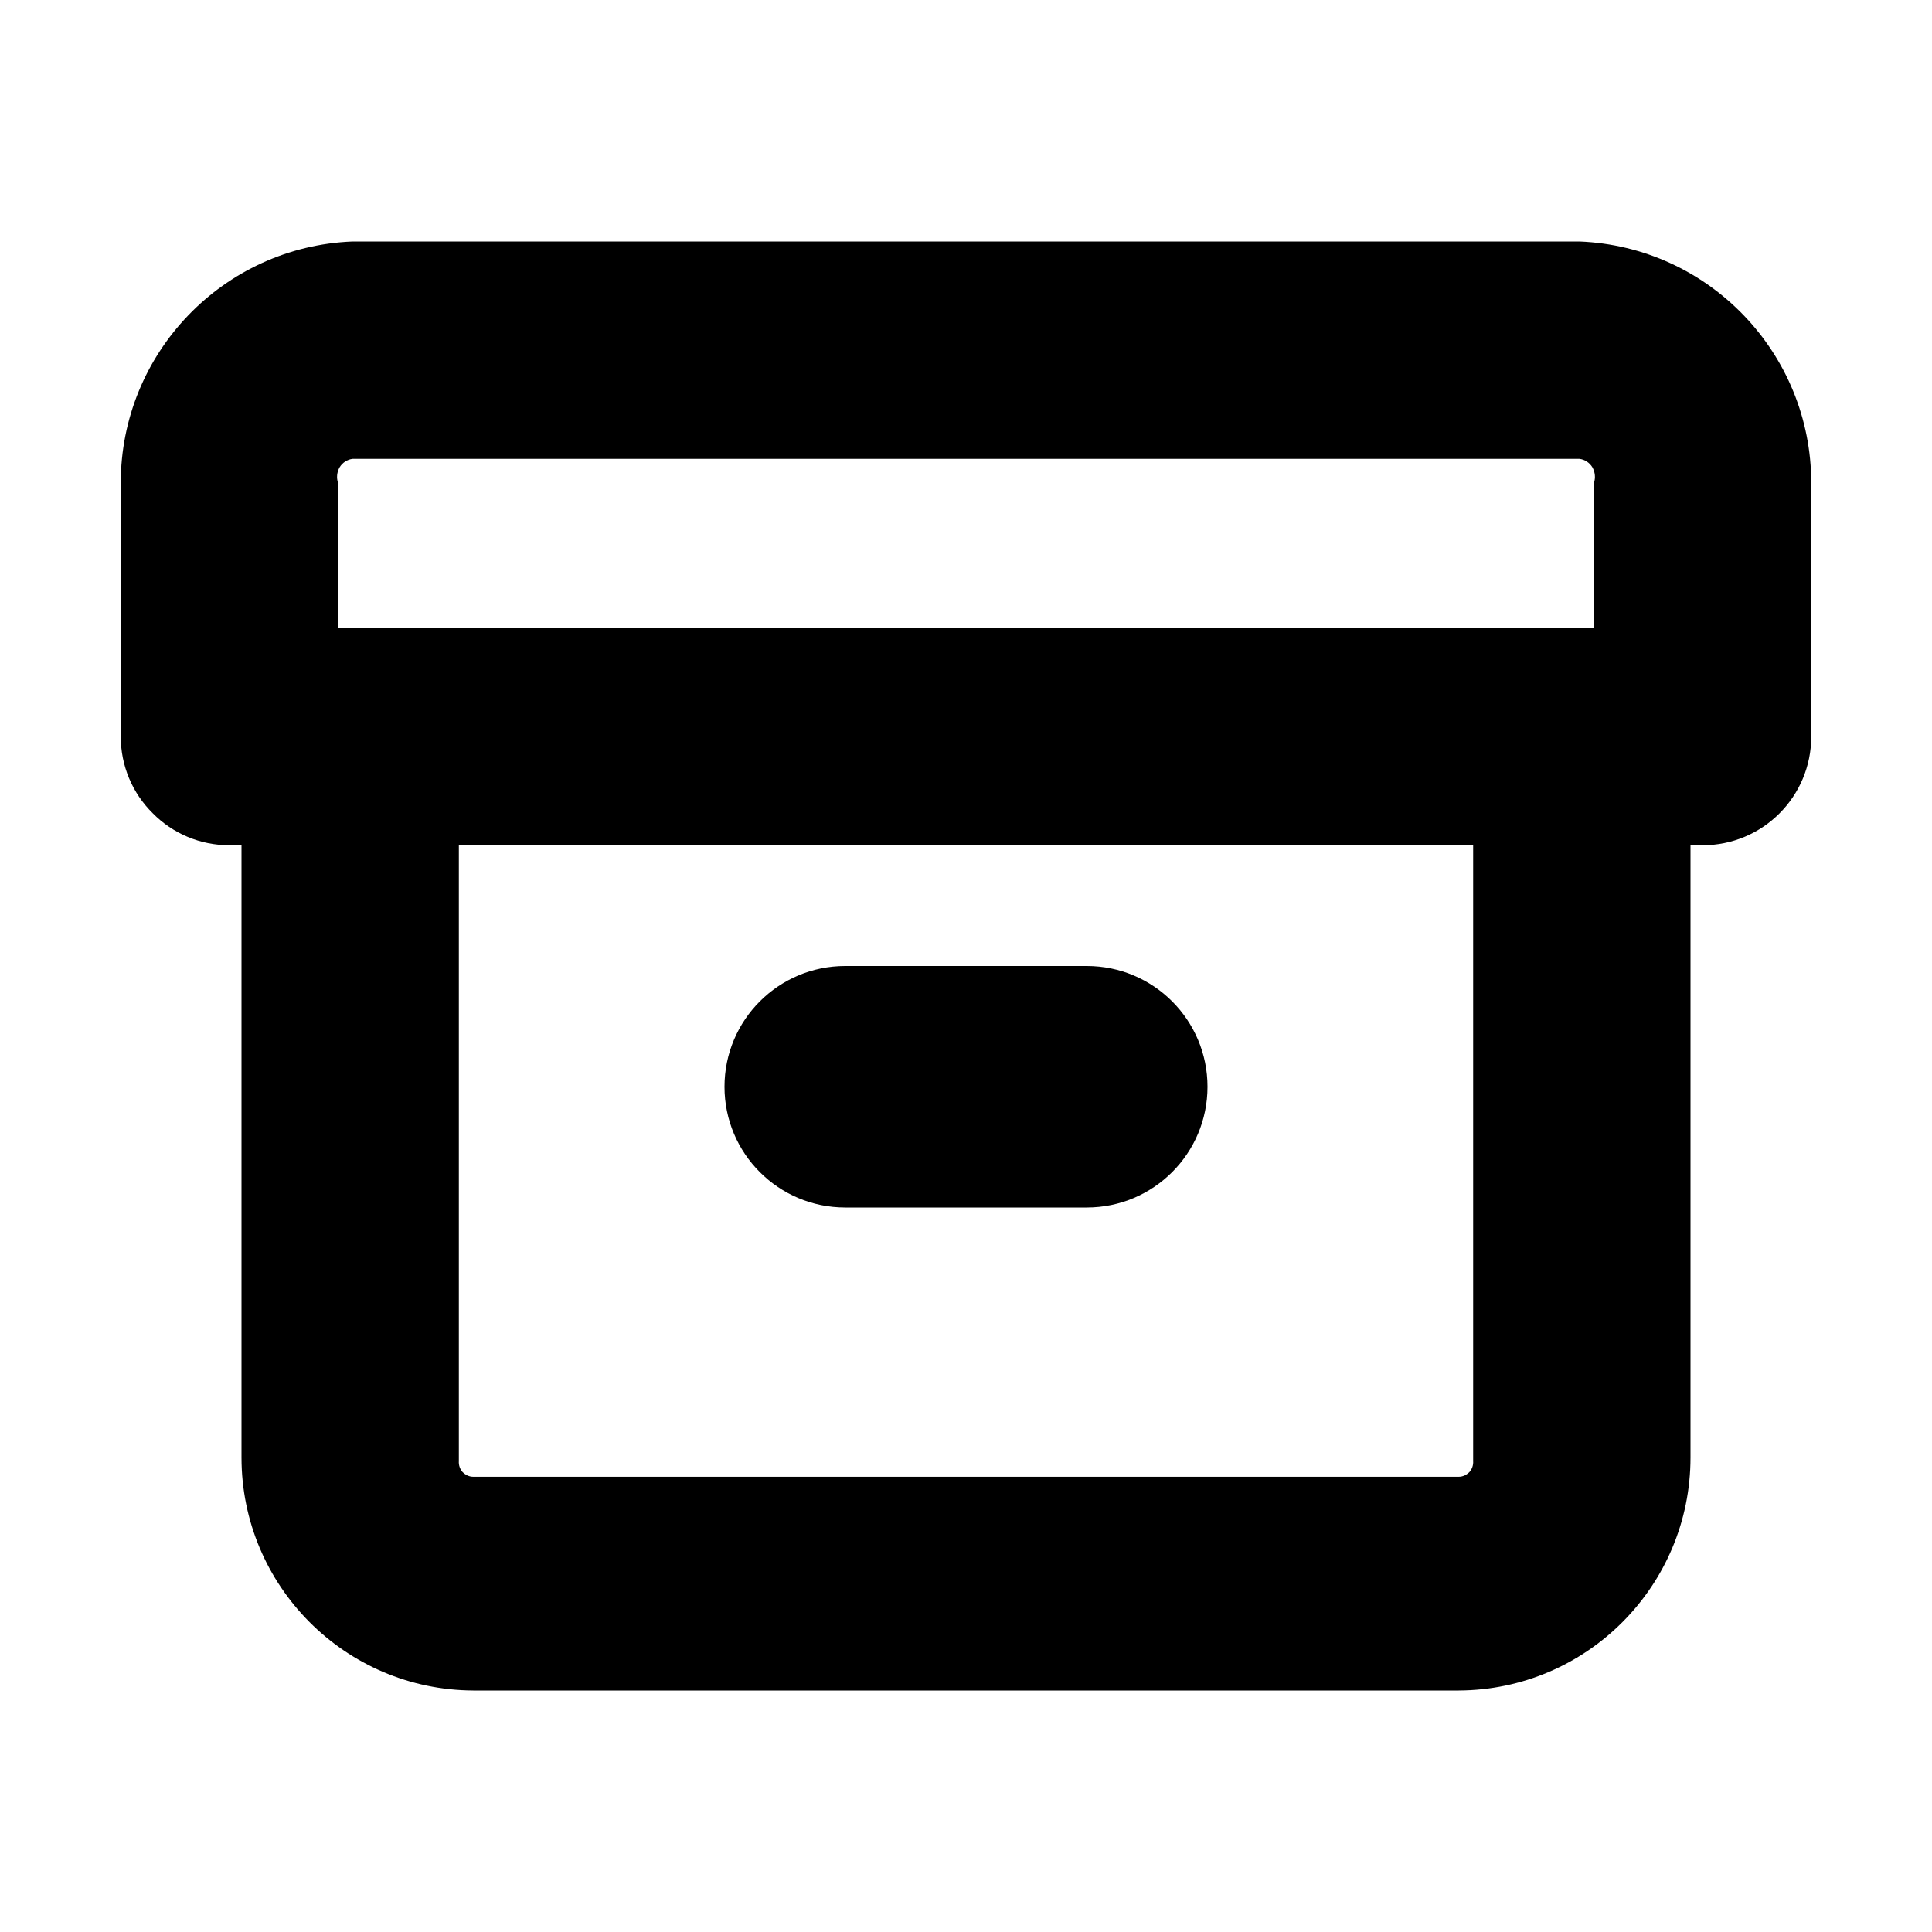 <?xml version="1.0"?><svg xmlns="http://www.w3.org/2000/svg" width="640" height="640" viewBox="0 0 640 640"><path d="m523.2 80h-406.4c-42.9 1.7-76.8 37-76.8 80v84c0 9.6 3.8 18.7 10.6 25.4 6.7 6.8 15.8 10.6 25.4 10.6h4v202.8c0 42.5 34.3 77 76.8 77.2h326.4c42.5-0.2 76.8-34.7 76.8-77.2v-202.8h4c19.9 0 36-16.1 36-36v-84c0-43-33.9-78.3-76.8-80z m-411.2 80c-0.6-1.7-0.4-3.6 0.5-5.2 0.9-1.5 2.5-2.6 4.3-2.8h406.4c1.8 0.2 3.4 1.3 4.3 2.8 0.9 1.6 1.1 3.5 0.5 5.2v48h-416v-48z m376 324c0.1 1.4-0.4 2.7-1.2 3.6-1 1-2.2 1.6-3.6 1.6h-326.4c-1.4 0-2.6-0.6-3.6-1.6-0.8-0.9-1.3-2.2-1.2-3.6v-204h336v204z m-208-84h80c22.1 0 40-17.9 40-40s-17.9-40-40-40h-80c-22.1 0-40 17.9-40 40s17.9 40 40 40z"></path></svg>
